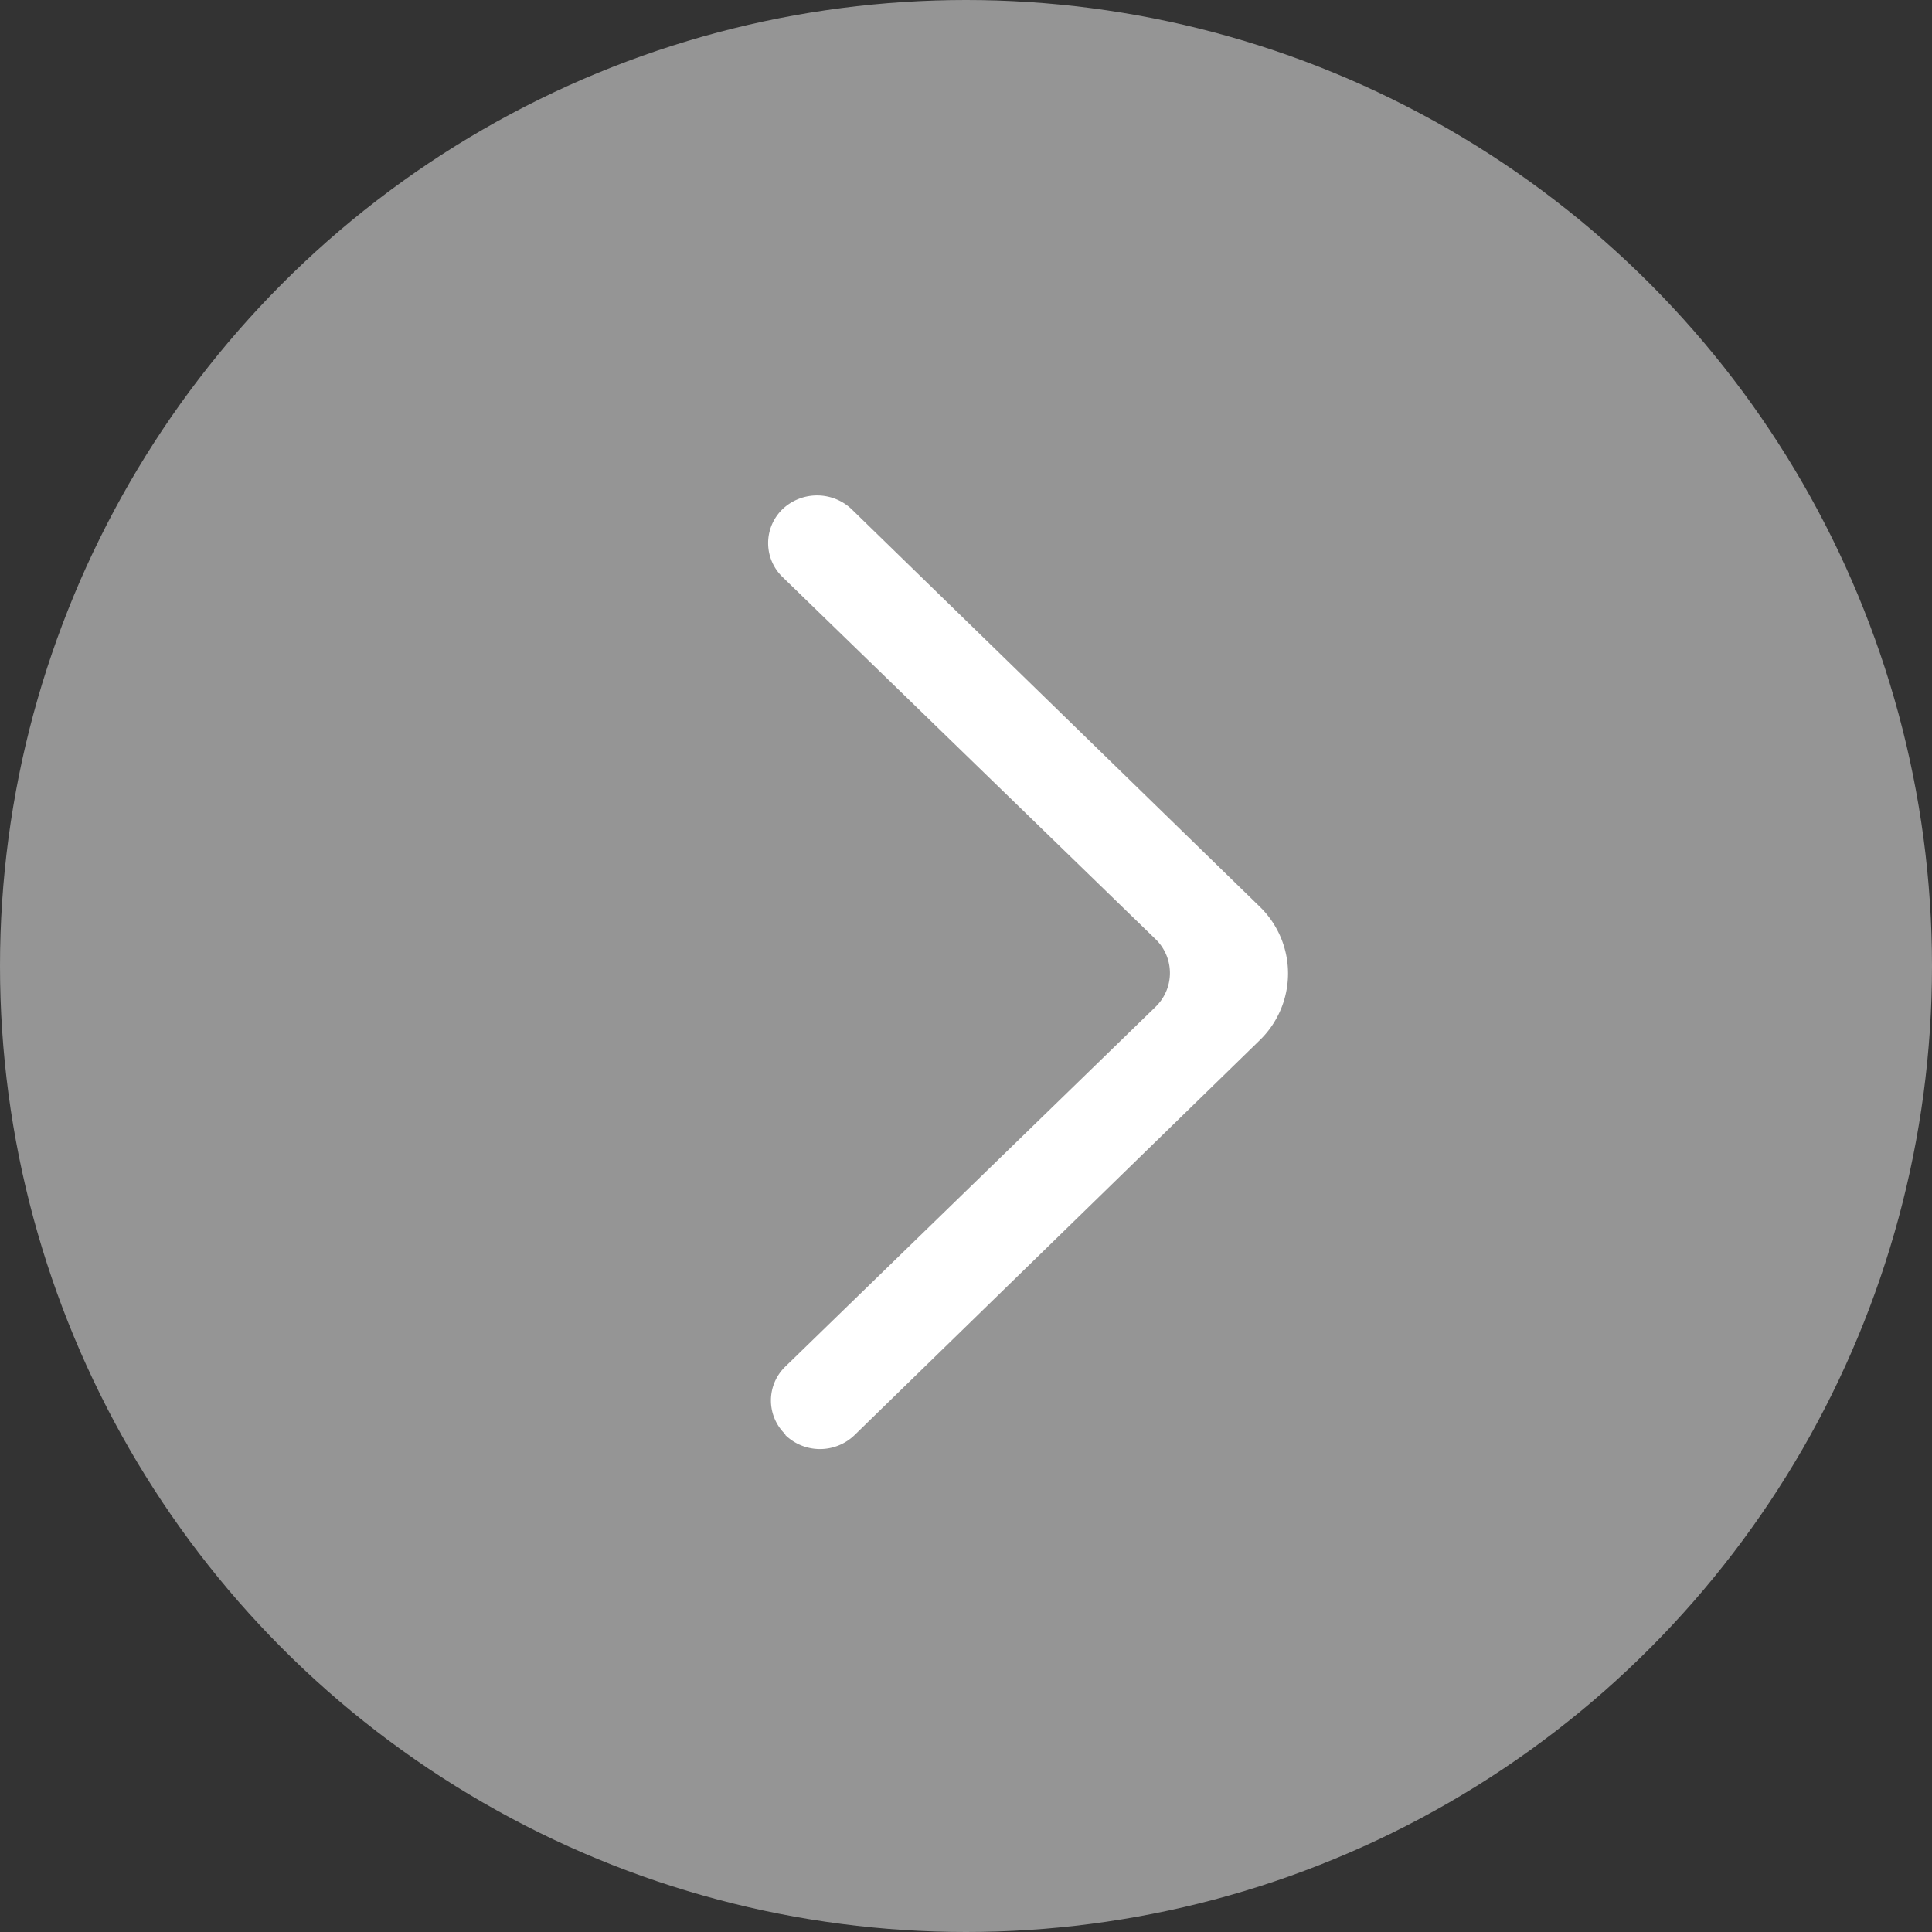 <svg xmlns="http://www.w3.org/2000/svg" width="24" height="24" viewBox="0 0 24 24">
  <rect x="0" y="0" width="24" height="24" fill="#333333" stroke="none"/>
  <g id="Arrow_2" data-name="Arrow 2" transform="translate(-22350 -17598) rotate(180)">
    <circle id="Ellipse_95" data-name="Ellipse 95" cx="12" cy="12" r="12" transform="translate(-22374 -17622)" fill="#959595"/>
    <g id="Page-1" transform="translate(-22365 -17615.998)">
      <g id="Dribbble-Light-Preview" transform="translate(0 -0.002)">
        <g id="icons">
          <path id="arrow_left-_335_" data-name="arrow_left-[#335]" d="M295.244,6519.171h0a.619.619,0,0,0-.86,0l-5.028,4.9a1.155,1.155,0,0,0,0,1.669l5.064,4.932a.625.625,0,0,0,.854.006h0a.586.586,0,0,0,.006-.847l-4.635-4.5a.584.584,0,0,1,0-.84l4.6-4.47a.584.584,0,0,0,0-.84" transform="translate(-290 -6518.998)" fill="#fff" fill-rule="evenodd"/>
        </g>
      </g>
    </g>
  </g>
</svg>
